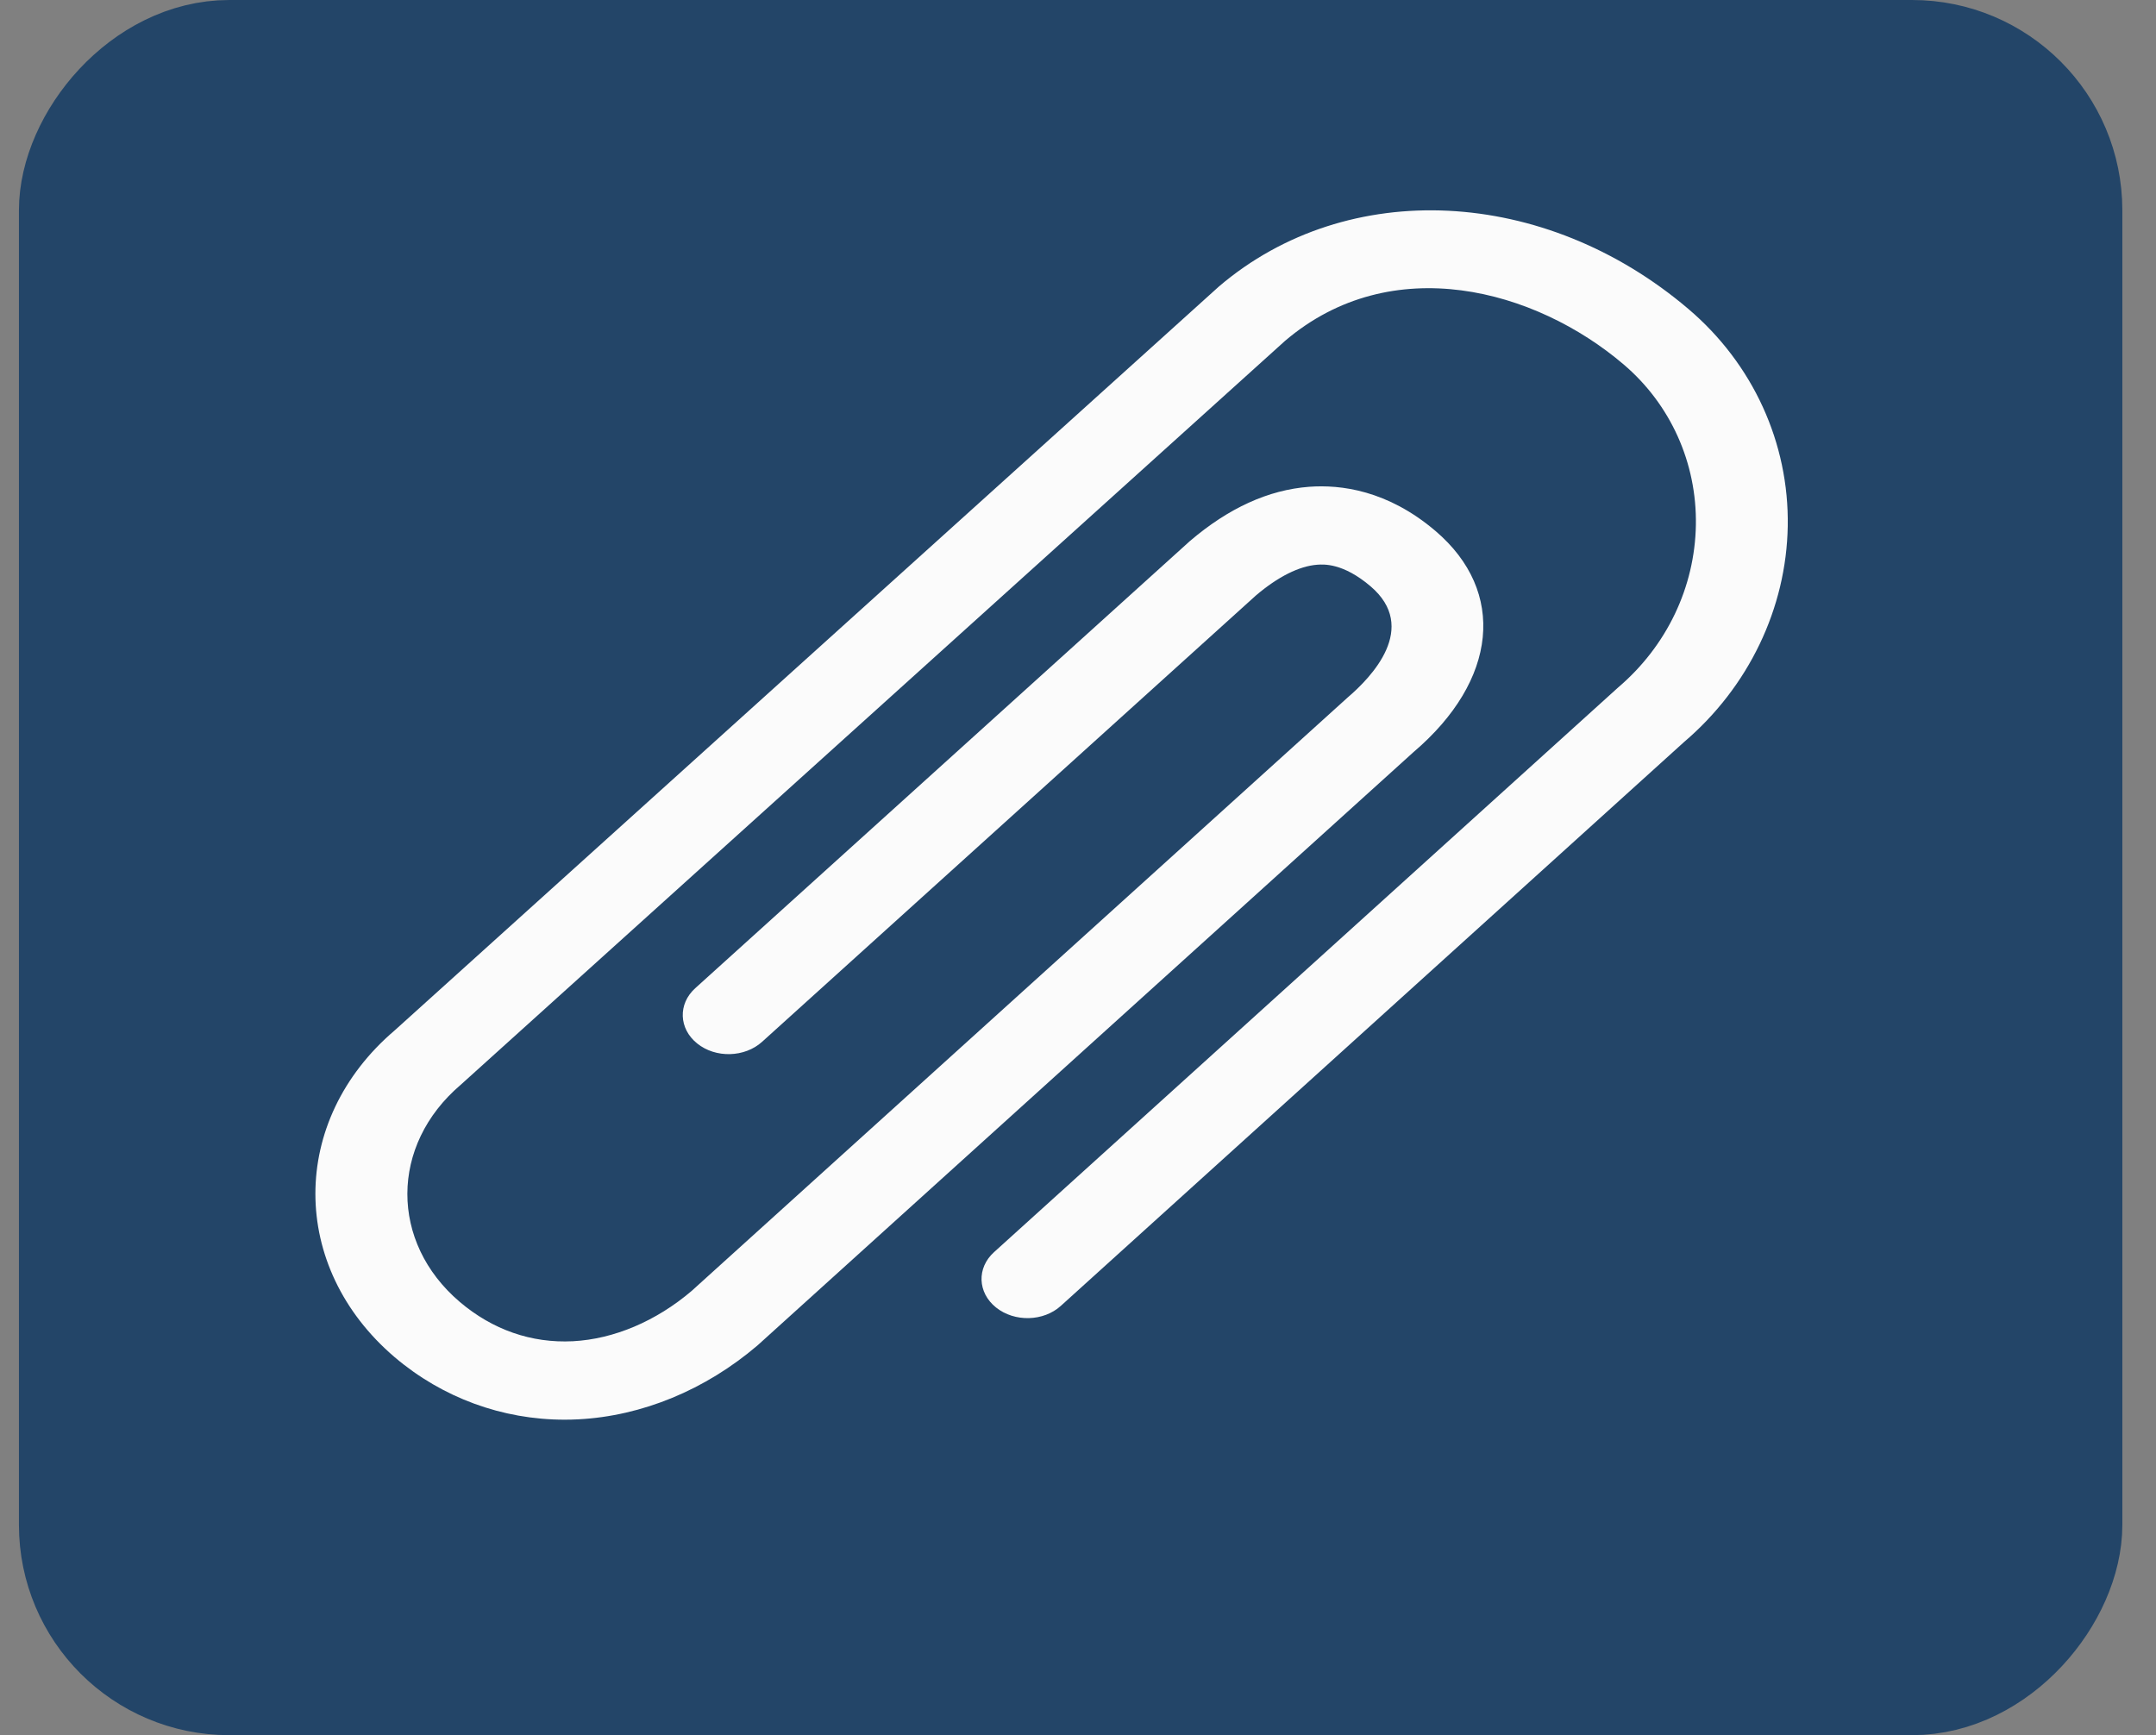 <svg width="41" height="33" viewBox="0 0 41 33" fill="none" xmlns="http://www.w3.org/2000/svg">
<rect x="0" y="0" width="41" height="33" fill="#808080" stroke="none"/>
<rect x="-1" y="1" width="38" height="31" rx="3" transform="matrix(-1 0 0 1 38.36 0)" fill="#234568" stroke="#234568" stroke-width="2"/>
<path d="M10.736 27C9.551 27 8.413 26.583 7.506 25.812C5.495 24.097 5.495 21.309 7.506 19.596L23.183 5.446C25.629 3.363 29.376 3.551 32.11 5.878C33.336 6.921 34.023 8.425 33.997 10.005C33.971 11.569 33.253 13.066 32.024 14.113L20.175 24.834C19.846 25.134 19.293 25.148 18.941 24.866C18.589 24.584 18.572 24.113 18.903 23.814L30.77 13.076C31.698 12.286 32.23 11.165 32.25 9.985C32.27 8.804 31.768 7.69 30.875 6.93C29.198 5.501 26.467 4.753 24.437 6.483L8.76 20.632C7.412 21.781 7.412 23.626 8.742 24.759C9.366 25.29 10.106 25.548 10.895 25.508C11.675 25.467 12.477 25.127 13.153 24.551L25.627 13.266C26.079 12.881 26.988 11.938 26.063 11.15C25.539 10.704 25.171 10.732 25.05 10.74C24.705 10.766 24.301 10.969 23.882 11.326L14.493 19.813C14.162 20.113 13.608 20.128 13.258 19.845C12.907 19.564 12.891 19.092 13.221 18.794L22.628 10.29C23.367 9.659 24.123 9.317 24.893 9.258C25.493 9.213 26.387 9.322 27.298 10.098C28.65 11.25 28.482 12.939 26.881 14.303L14.406 25.587C13.411 26.436 12.208 26.93 11.002 26.993C10.913 26.998 10.824 27 10.736 27L10.736 27Z" fill="#FBFBFB"/>
</svg>
